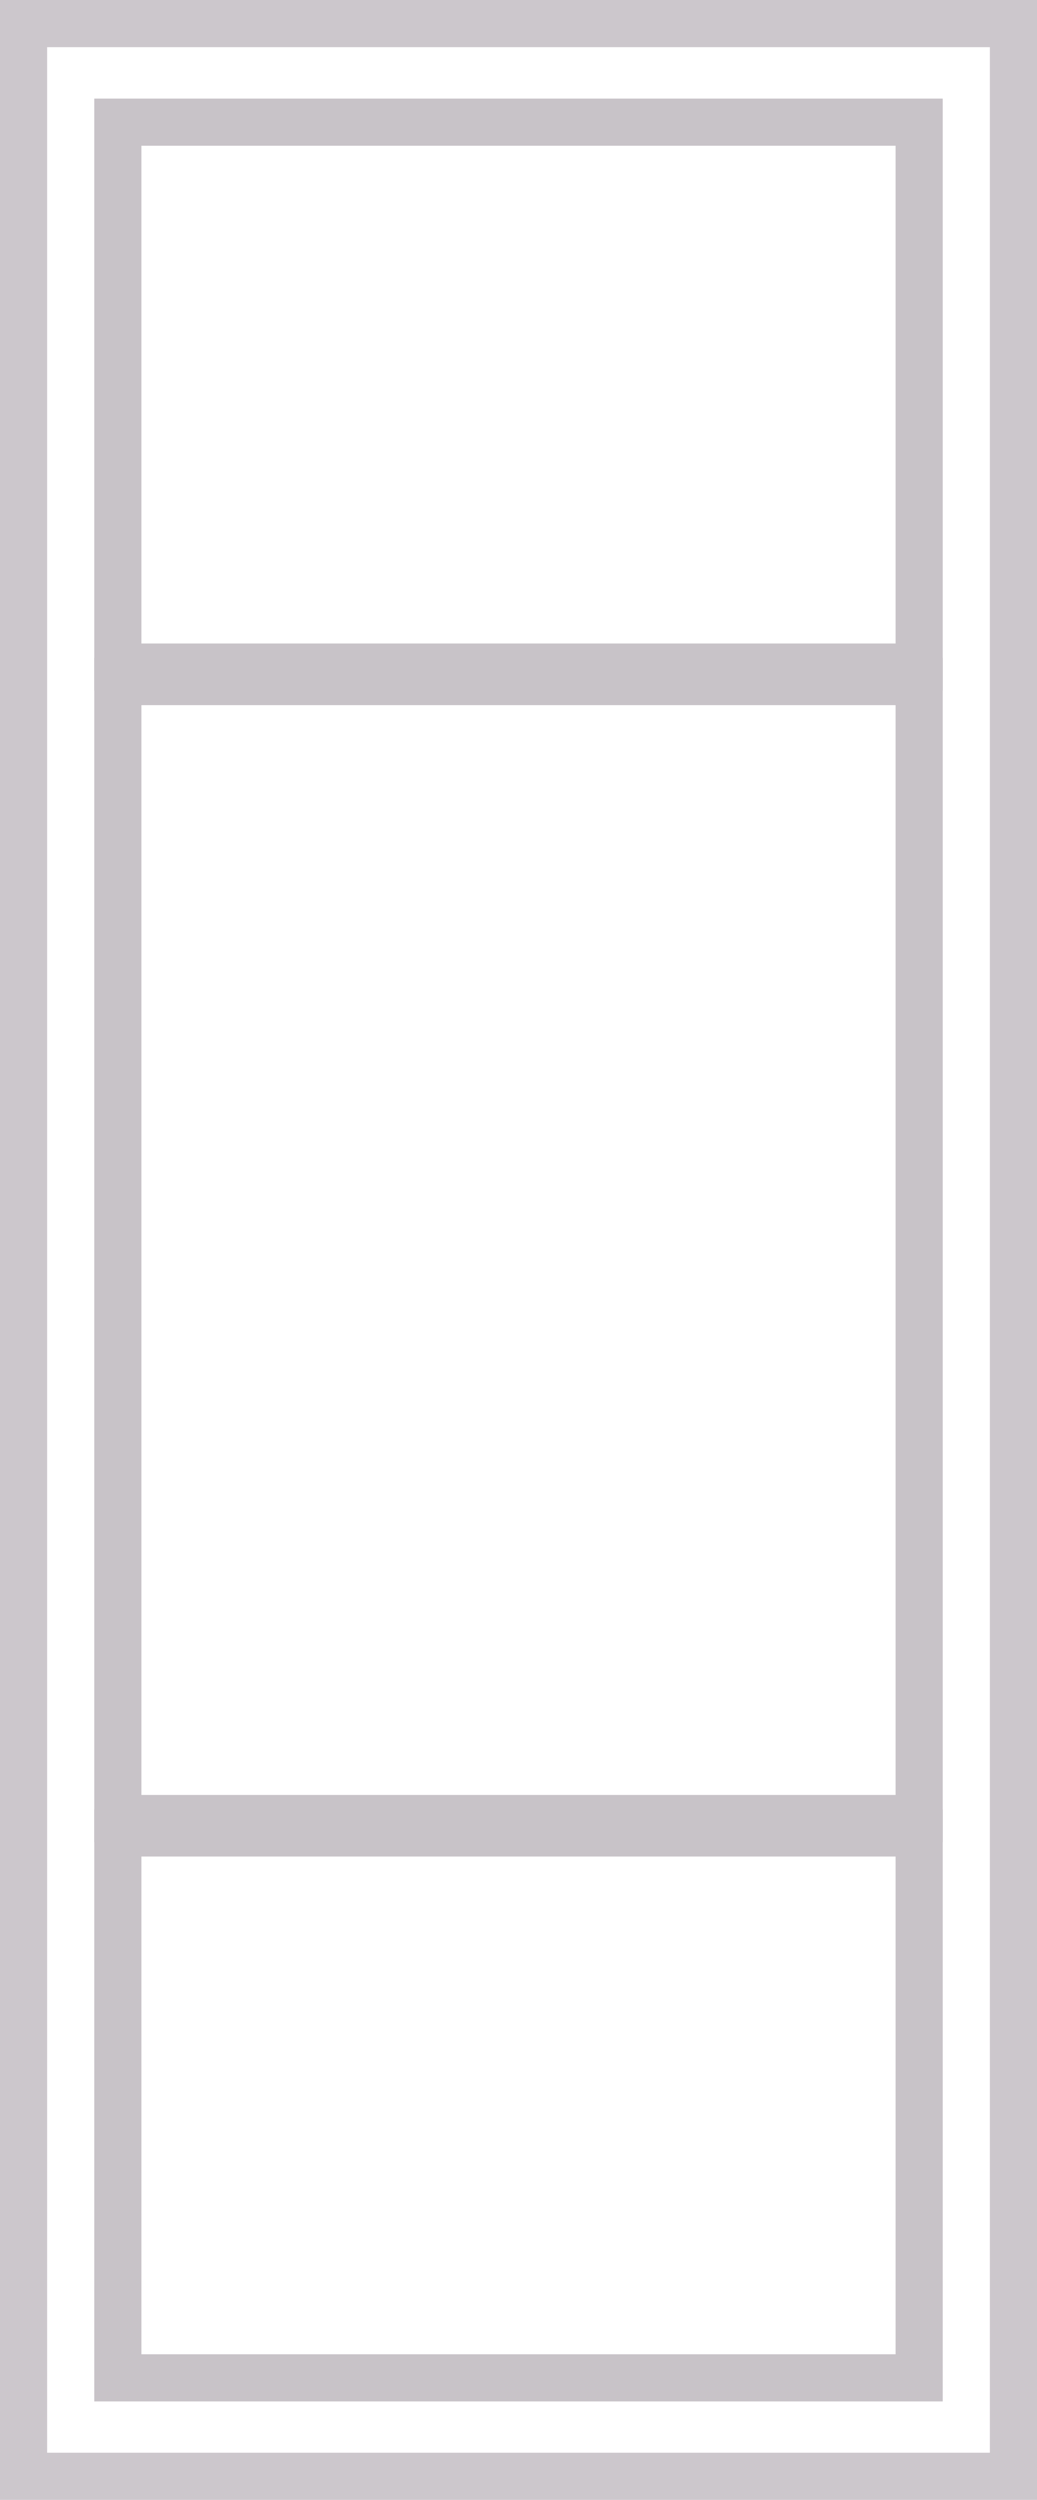 <svg xmlns="http://www.w3.org/2000/svg" width="22" height="53">
    <defs>
        <clipPath id="a">
            <path fill="#fff" d="M52 2.09h18v12.553H52z"/>
        </clipPath>
        <clipPath id="b">
            <path fill="#fff" d="M52 38.36h18v12.553H52z"/>
        </clipPath>
        <clipPath id="c">
            <path fill="#fff" d="M52 13.95h18v25.105H52z"/>
        </clipPath>
        <clipPath id="d">
            <path fill="#fff" d="M50 0h22v53H50z"/>
        </clipPath>
    </defs>
    <g fill="none" stroke-width="2">
        <path stroke="#c8c3c8" d="M52 2.09v0h18v12.553H52v0z" clip-path="url(#a)" transform="translate(-50)"/>
        <path stroke="#c8c3c8" d="M52 38.36v0h18v12.553H52v0z" clip-path="url(#b)" transform="translate(-50)"/>
        <path stroke="#c8c3c8" d="M52 13.95v0h18v25.105H52v0z" clip-path="url(#c)" transform="translate(-50)"/>
        <path stroke="#ccc7cc" d="M50 0v0h22v53H50v0z" clip-path="url(#d)" transform="translate(-50)"/>
    </g>
</svg>

